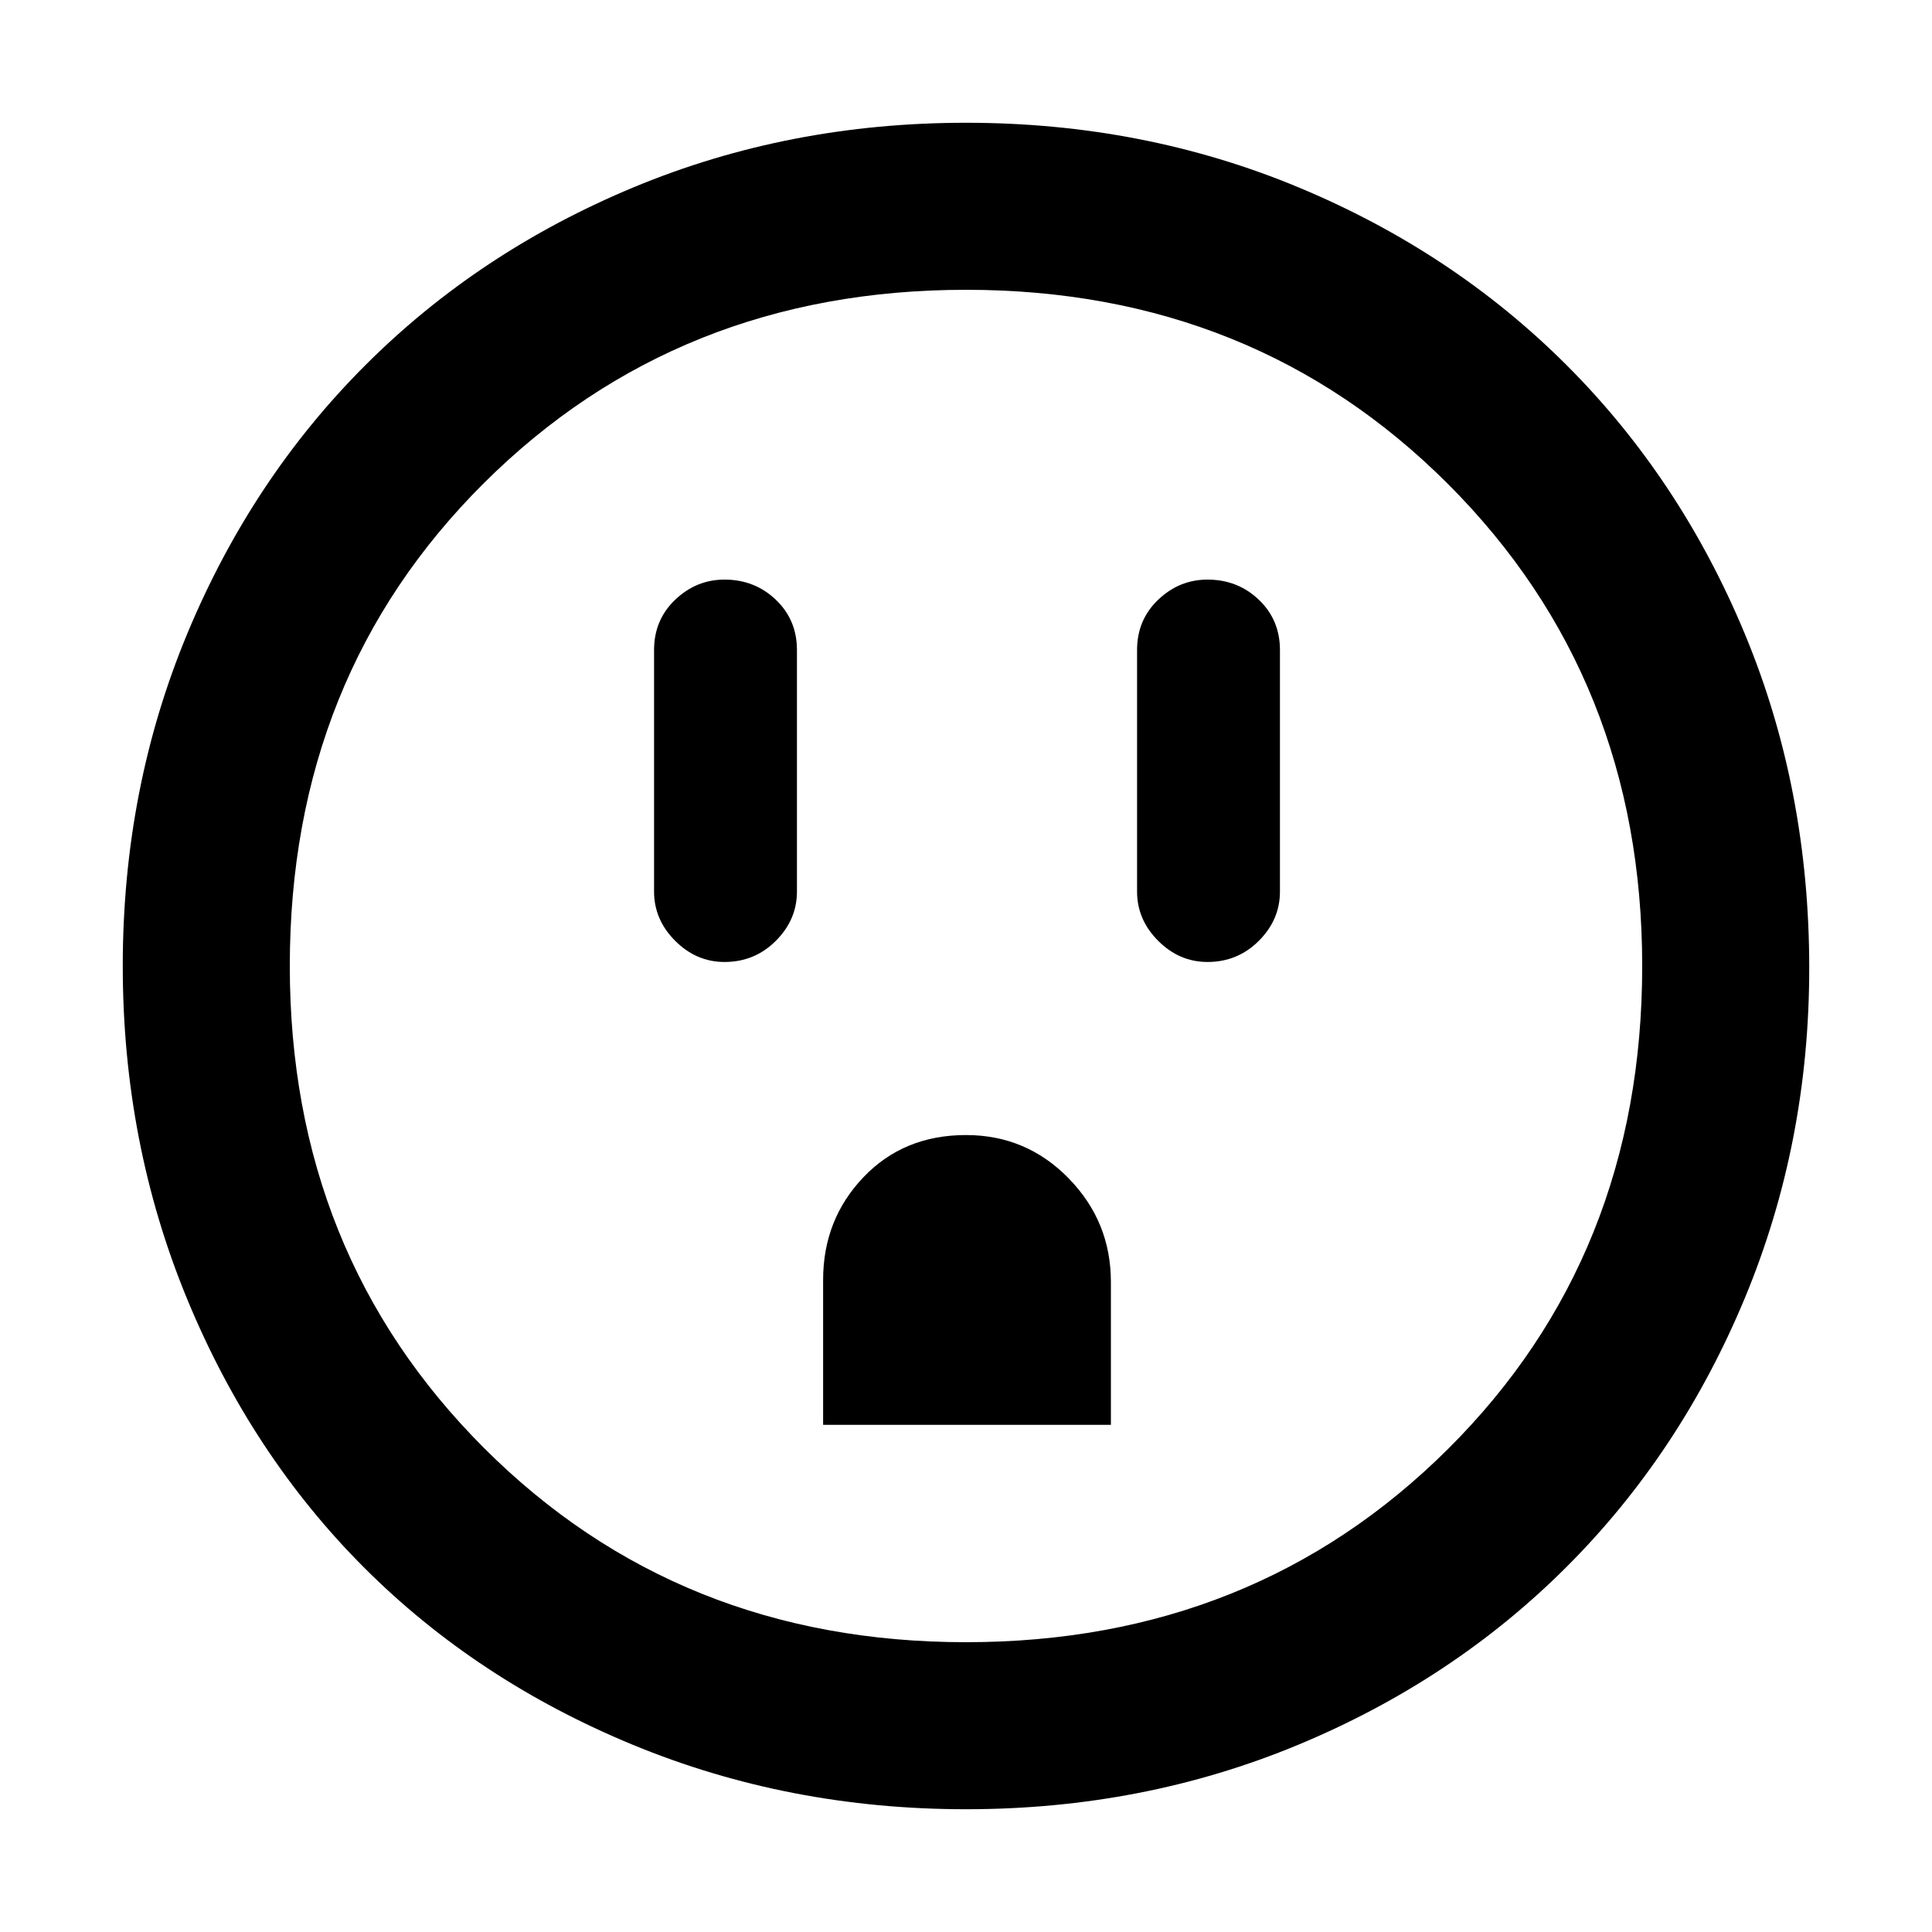 <svg xmlns="http://www.w3.org/2000/svg" height="48" width="48"><path d="M18 23.9Q18.75 23.9 19.275 23.375Q19.8 22.85 19.8 22.15V16.15Q19.8 15.4 19.275 14.9Q18.75 14.4 18 14.4Q17.3 14.4 16.775 14.9Q16.25 15.4 16.25 16.15V22.15Q16.25 22.85 16.775 23.375Q17.3 23.9 18 23.9ZM30 23.9Q30.75 23.9 31.275 23.375Q31.8 22.85 31.8 22.15V16.15Q31.8 15.4 31.275 14.9Q30.75 14.4 30 14.4Q29.3 14.4 28.775 14.9Q28.25 15.4 28.25 16.15V22.15Q28.25 22.85 28.775 23.375Q29.3 23.9 30 23.9ZM20.45 35.4H27.6V31.85Q27.6 30.35 26.55 29.275Q25.5 28.2 24 28.2Q22.45 28.2 21.45 29.25Q20.45 30.3 20.45 31.8ZM24 44.95Q19.6 44.95 15.725 43.35Q11.85 41.75 9.05 38.95Q6.25 36.15 4.65 32.275Q3.05 28.4 3.05 24Q3.05 19.6 4.65 15.75Q6.25 11.9 9.075 9.075Q11.9 6.25 15.75 4.65Q19.6 3.05 24 3.05Q28.4 3.05 32.25 4.65Q36.1 6.25 38.925 9.075Q41.75 11.9 43.35 15.75Q44.95 19.6 44.95 24.05Q44.95 28.4 43.35 32.25Q41.75 36.1 38.925 38.925Q36.1 41.75 32.25 43.35Q28.4 44.95 24 44.95ZM24 40.8Q31.15 40.8 35.975 36Q40.8 31.2 40.8 24Q40.8 16.85 35.975 12.025Q31.15 7.2 24 7.2Q16.85 7.2 12.025 12Q7.2 16.8 7.2 24Q7.2 31.15 12.025 35.975Q16.85 40.8 24 40.8ZM24 24Q24 24 24 24Q24 24 24 24Q24 24 24 24Q24 24 24 24Q24 24 24 24Q24 24 24 24Q24 24 24 24Q24 24 24 24Z"/></svg>